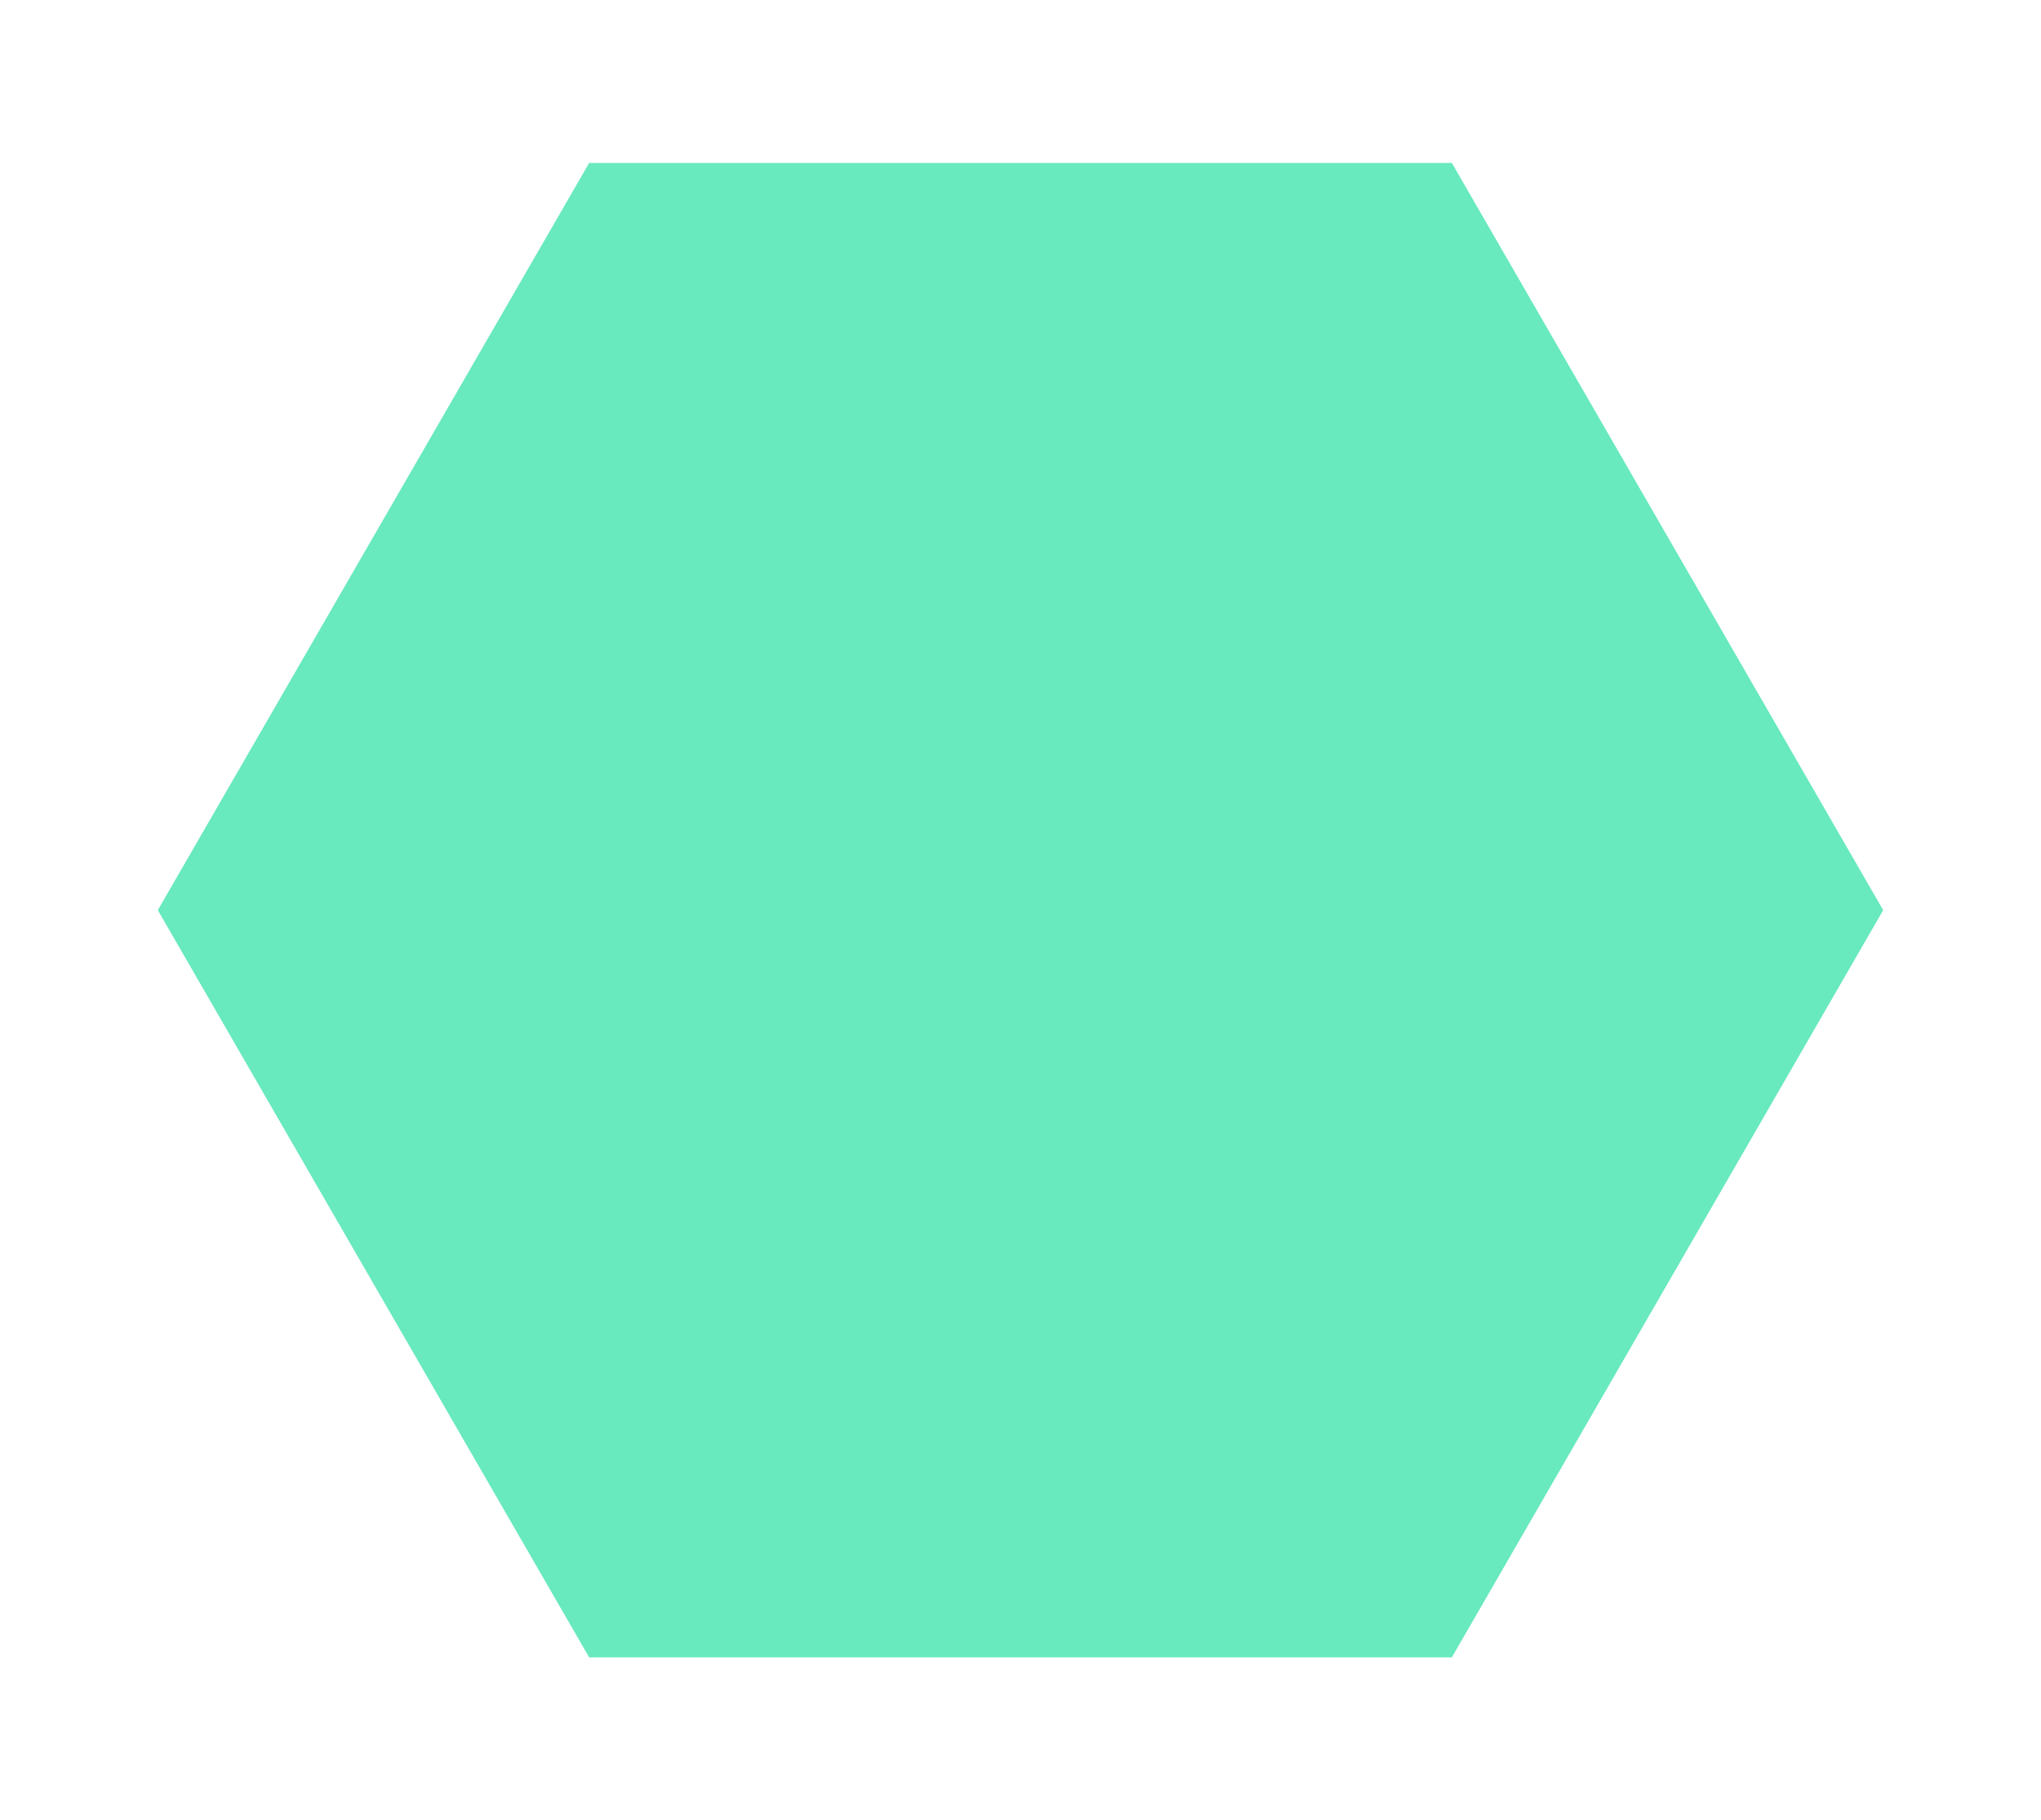<svg width="388" height="346" viewBox="0 0 388 346" fill="none" xmlns="http://www.w3.org/2000/svg">
<g filter="url(#filter0_d)">
<path d="M358 173L276 30.972H112L30 173L112 315.028H276L358 173Z" fill="#68E9BE"/>
</g>
<defs>
<filter id="filter0_d" x="0" y="0.972" width="388" height="344.056" filterUnits="userSpaceOnUse" color-interpolation-filters="sRGB">
<feFlood flood-opacity="0" result="BackgroundImageFix"/>
<feColorMatrix in="SourceAlpha" type="matrix" values="0 0 0 0 0 0 0 0 0 0 0 0 0 0 0 0 0 0 127 0"/>
<feOffset/>
<feGaussianBlur stdDeviation="15"/>
<feColorMatrix type="matrix" values="0 0 0 0 0.439 0 0 0 0 1 0 0 0 0 0.812 0 0 0 0.4 0"/>
<feBlend mode="normal" in2="BackgroundImageFix" result="effect1_dropShadow"/>
<feBlend mode="normal" in="SourceGraphic" in2="effect1_dropShadow" result="shape"/>
</filter>
</defs>
</svg>
